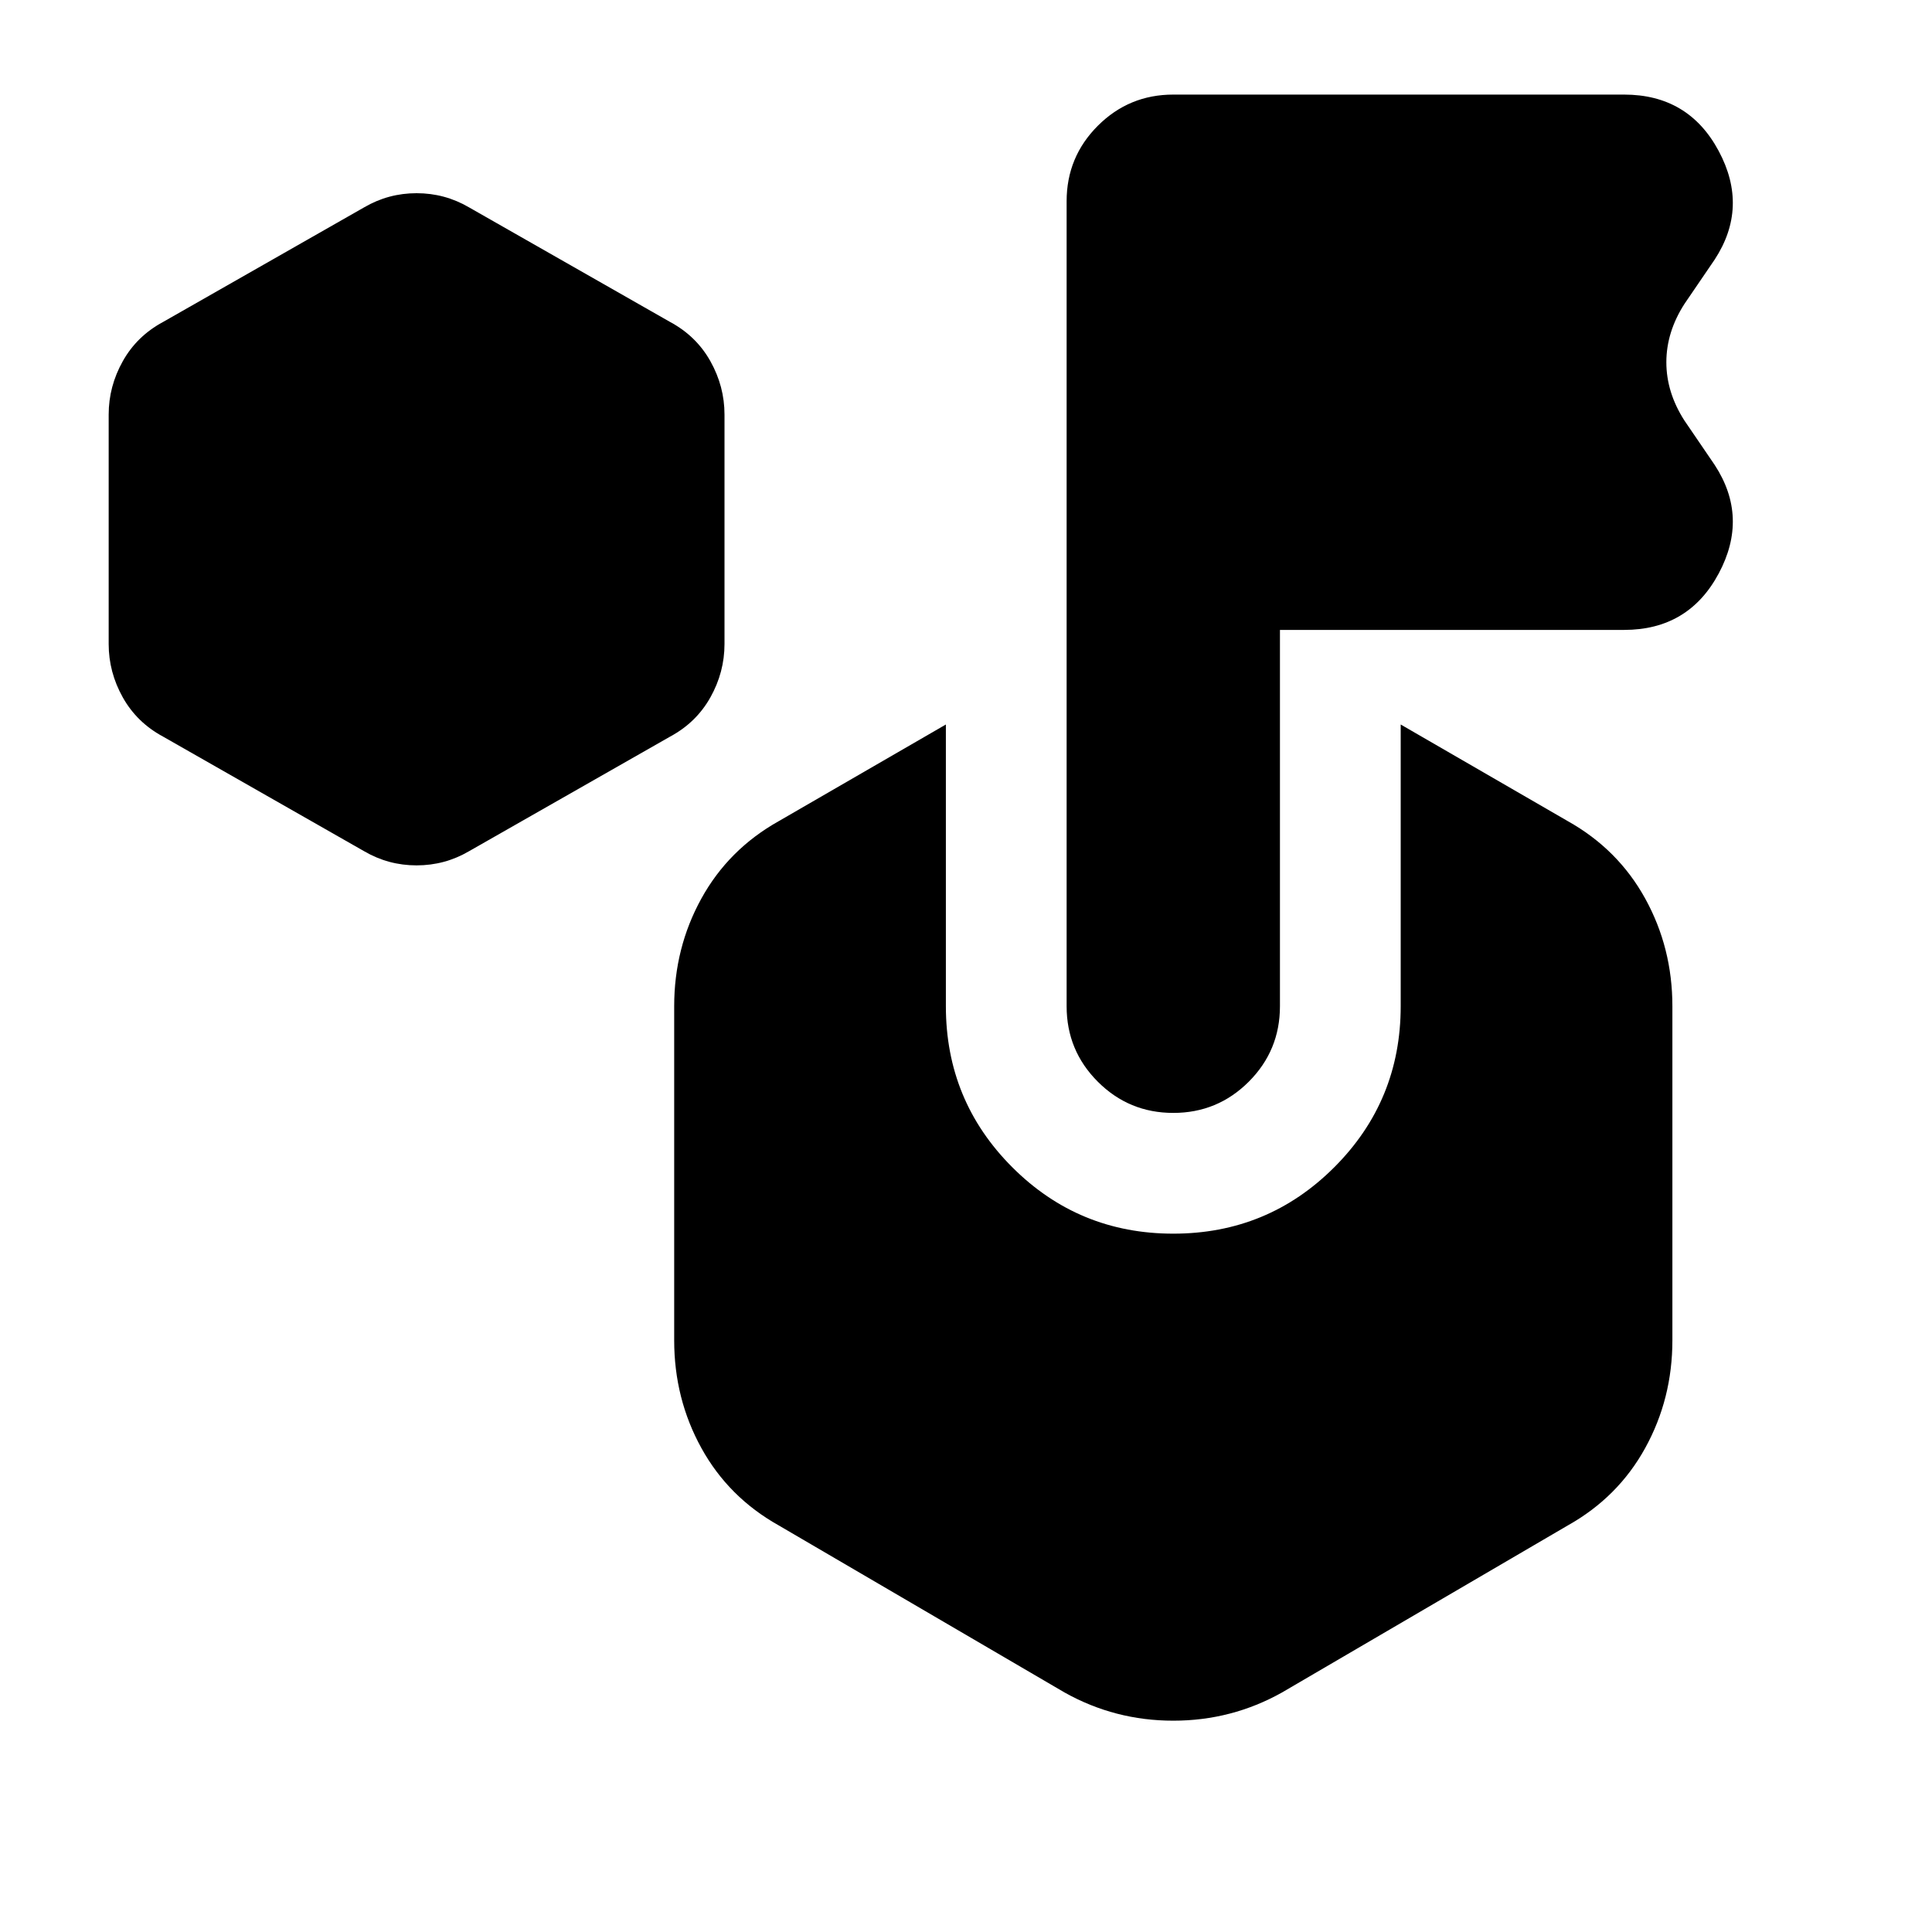 <svg xmlns="http://www.w3.org/2000/svg" height="24" viewBox="0 -960 960 960" width="24"><path d="M181-537 81-594q-13-7-20-19.5T54-640v-114q0-14 7-26.5T81-800l100-57q12-7 26-7t26 7l100 57q13 7 20 19.5t7 26.5v114q0 14-7 26.5T333-594l-100 57q-12 7-26 7t-26-7Zm515 77v-140l83 48q25 14 38.5 38.5T831-460v166q0 29-13.5 53.5T779-202l-142 83q-25 14-54 14t-54-14l-142-83q-25-14-38.5-38.5T335-294v-166q0-29 13.5-53.5T387-552l83-48v140q0 47 33 80t80 33q47 0 80-33t33-80Zm-60-187v187q0 22-15.5 37.5T583-407q-22 0-37.5-15.5T530-460v-400q0-22 15.5-37.5T583-913h224q32 0 47 28t-2 54l-15 22q-9 14-9 29t9 29l15 22q17 26 2 54t-47 28H636Z"/></svg>